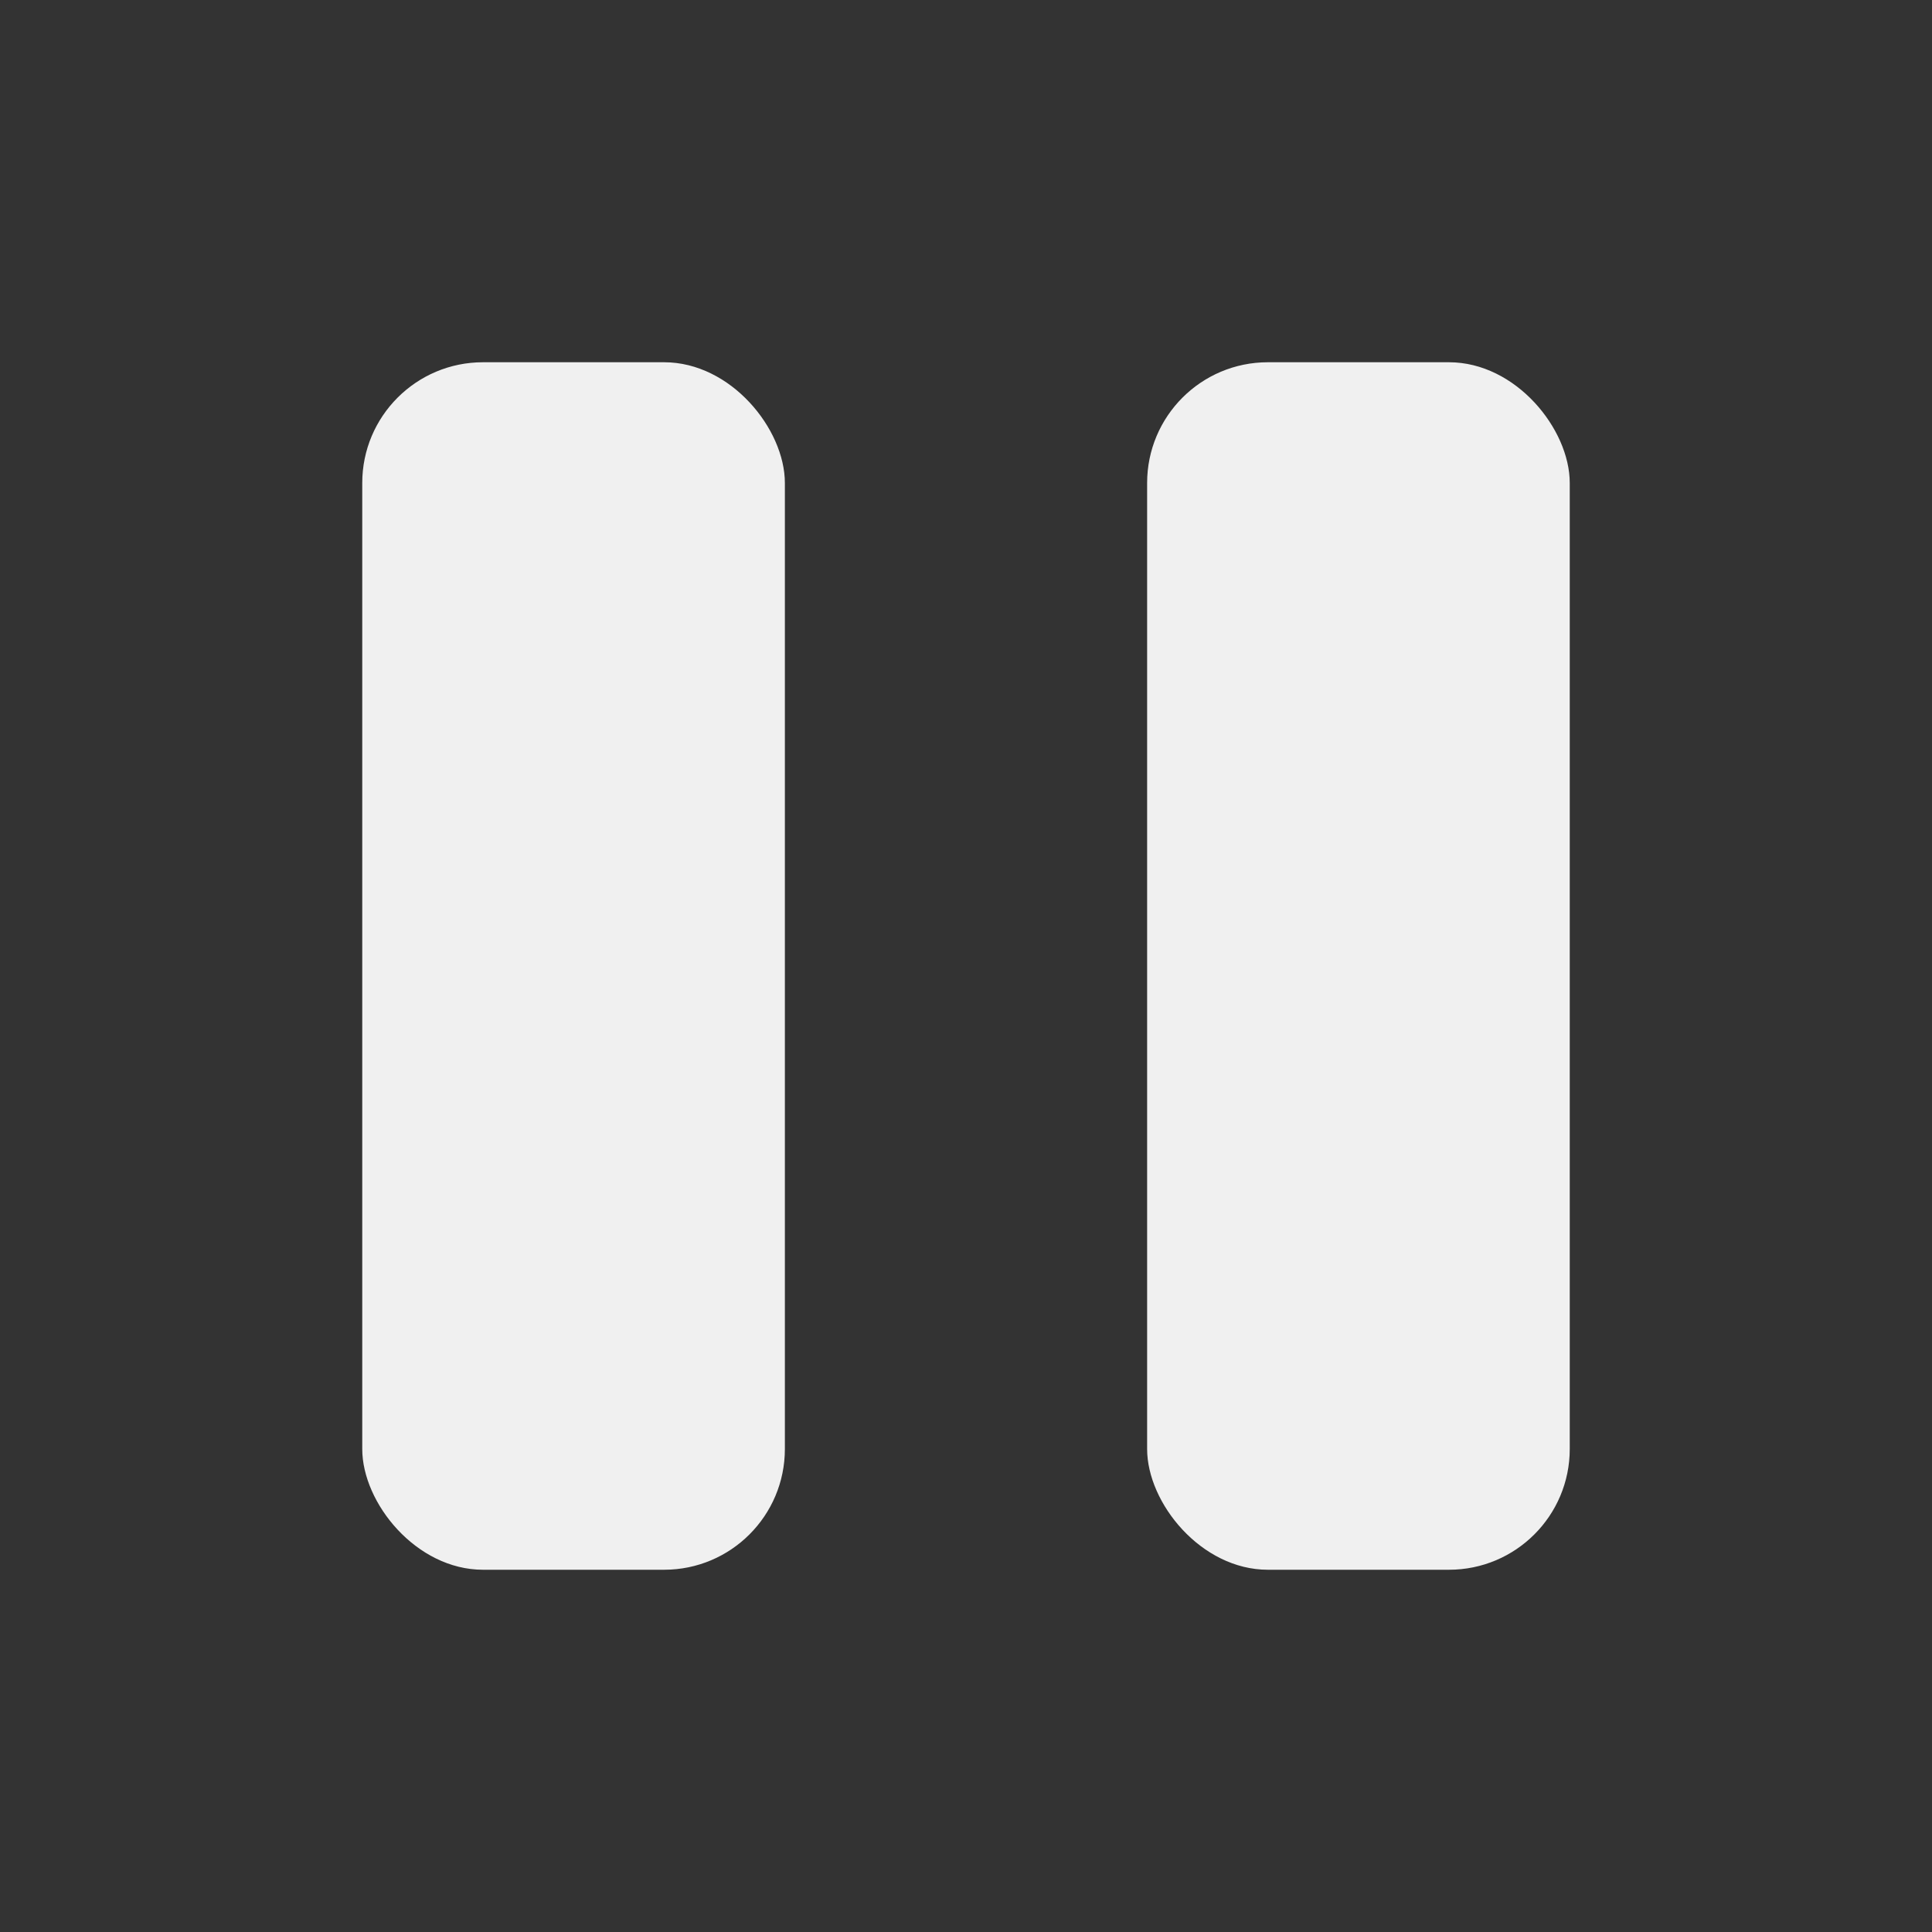 <?xml version="1.0" encoding="UTF-8" standalone="no"?>
<svg version="1.1"
     baseProfile="full"
     xmlns="http://www.w3.org/2000/svg"
     width="128" height="128">
<rect width="100%" height="100%" fill="#333333" stroke="none"/>
<!--    <rect fill="#101010" x="0" y="0" height="100%" width="100%" rx="8"/>-->
    <rect fill="#f0f0f0" x="24" y="24" height="80" width="28" rx="8"/>
    <rect fill="#f0f0f0" x="76" y="24" height="80" width="28" rx="8"/>
</svg>